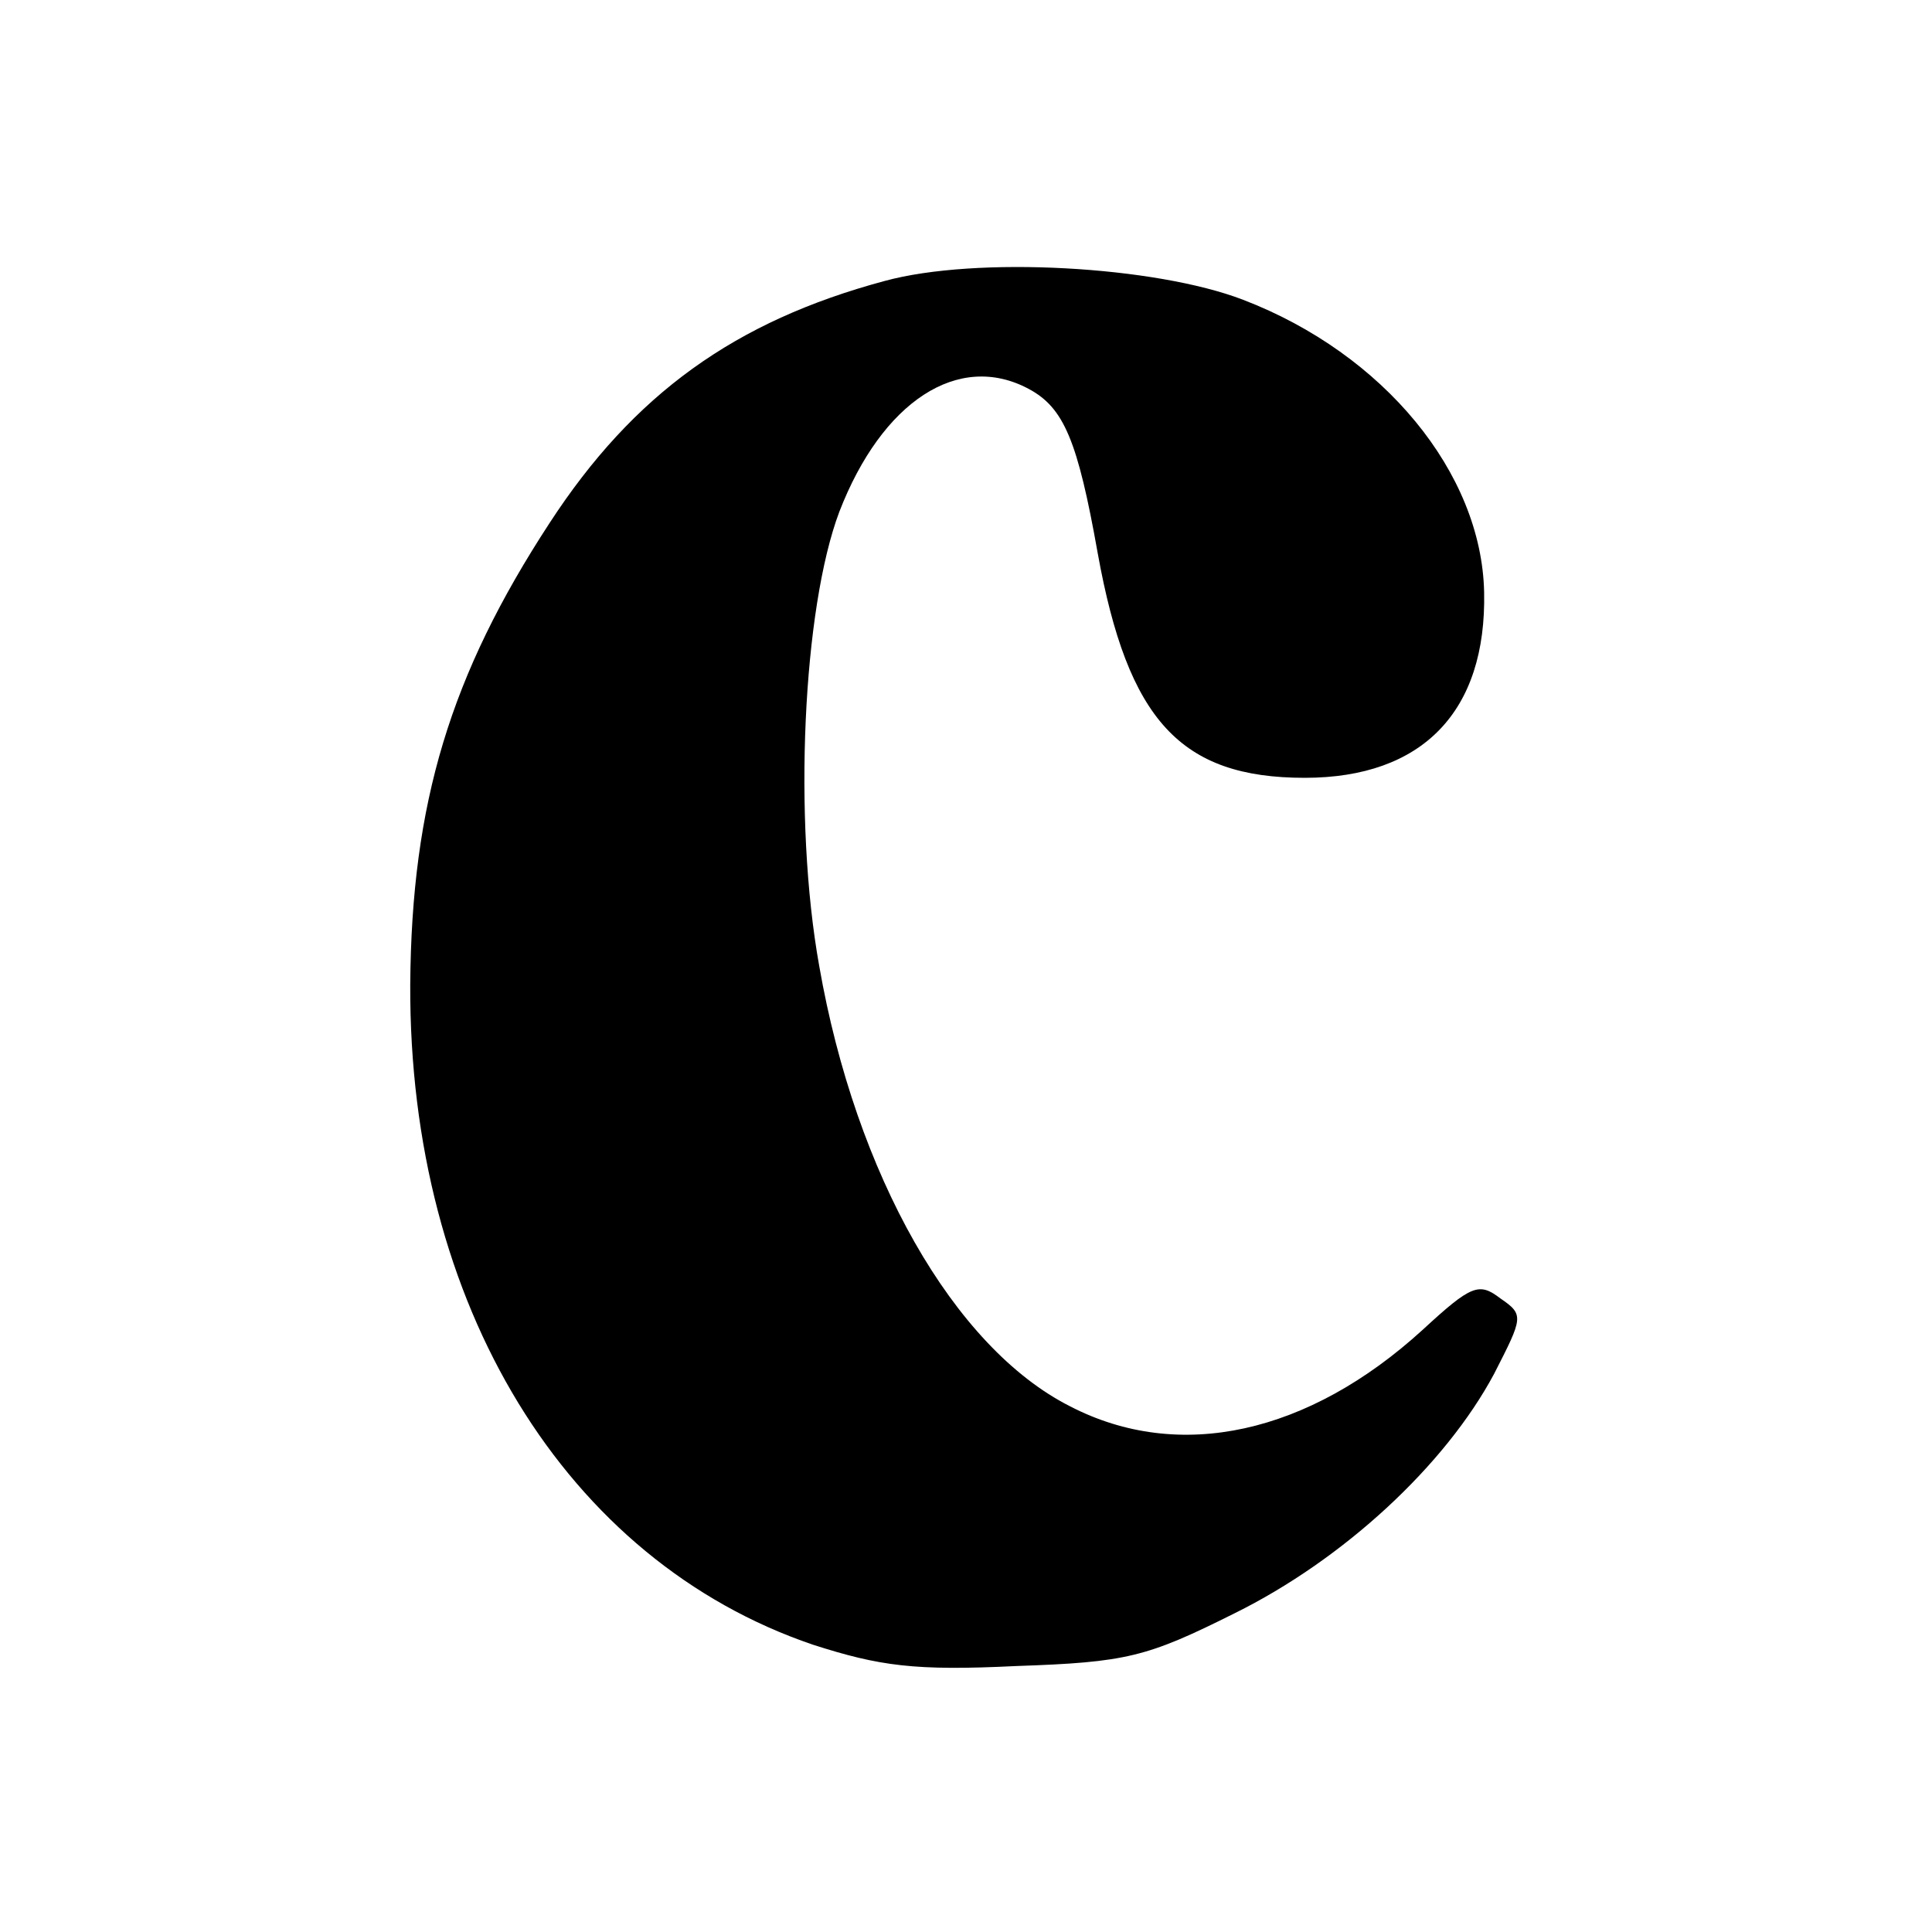<?xml version="1.0" standalone="no"?>
<!DOCTYPE svg PUBLIC "-//W3C//DTD SVG 20010904//EN"
 "http://www.w3.org/TR/2001/REC-SVG-20010904/DTD/svg10.dtd">
<svg version="1.0" xmlns="http://www.w3.org/2000/svg"
 width="154pt" height="154pt" viewBox="0 0 154 154"
 preserveAspectRatio="xMidYMid meet">
<g transform="translate(0,154) scale(0.1,-0.1)"
fill="#000000" stroke="none">
<path d="M705 1316 c-119 -32 -200 -90 -267 -193 -79 -121 -110 -223 -111
-368 -1 -255 124 -459 321 -526 53 -17 81 -21 162 -17 88 3 104 7 174 42 87
43 168 118 207 191 23 45 24 47 5 60 -17 13 -23 11 -62 -25 -91 -83 -194 -106
-281 -61 -93 47 -171 185 -200 351 -21 117 -13 285 16 362 34 88 95 128 151
98 28 -15 39 -41 55 -131 24 -133 66 -179 165 -179 94 0 145 53 143 148 -2 95
-80 190 -192 233 -70 27 -213 35 -286 15z"/>
</g>
</svg>
